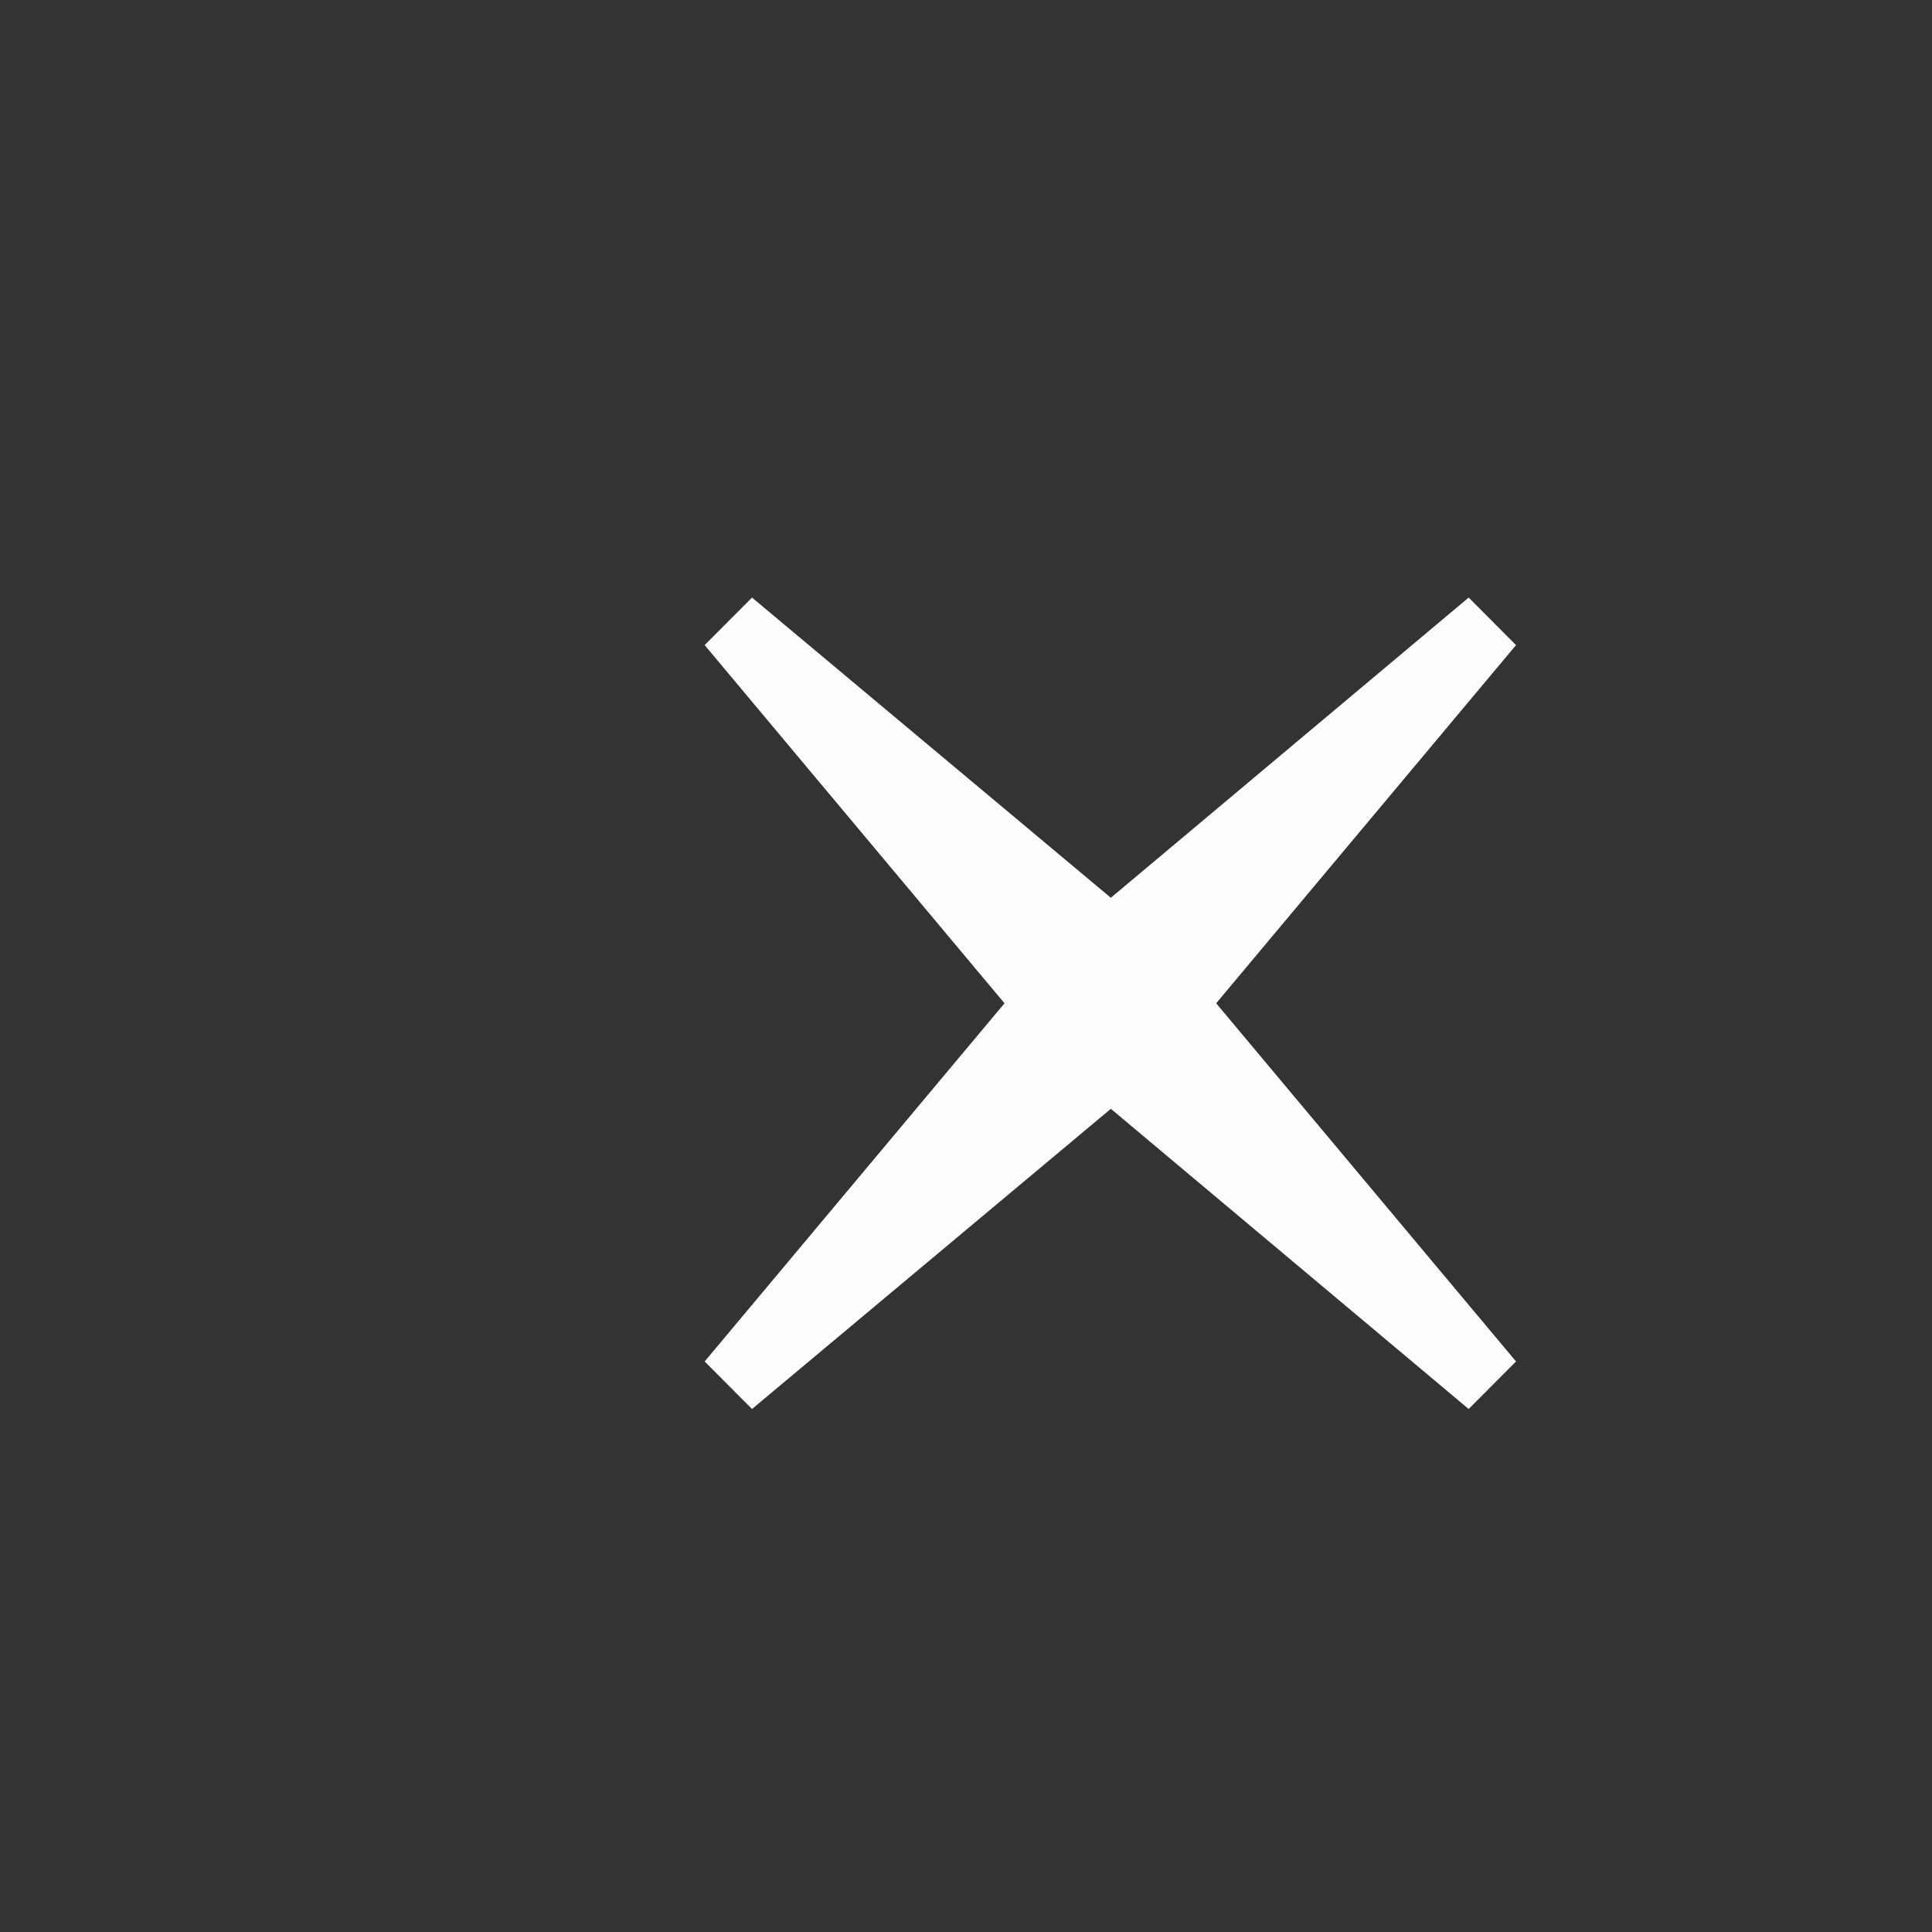 <?xml version="1.0" encoding="UTF-8" standalone="no"?>
<!-- Created with Inkscape (http://www.inkscape.org/) -->

<svg
   xmlns:dc="http://purl.org/dc/elements/1.1/"
   xmlns:cc="http://creativecommons.org/ns#"
   xmlns:rdf="http://www.w3.org/1999/02/22-rdf-syntax-ns#"
   xmlns:svg="http://www.w3.org/2000/svg"
   xmlns="http://www.w3.org/2000/svg"
   xmlns:sodipodi="http://sodipodi.sourceforge.net/DTD/sodipodi-0.dtd"
   xmlns:inkscape="http://www.inkscape.org/namespaces/inkscape"
   width="100px"
   height="100px"
   viewBox="0 0 100 100"
   version="1.1"
   id="SVGRoot"
   inkscape:version="0.92.3 (2405546, 2018-03-11)"
   sodipodi:docname="close_search.svg">
  <rect x="0" y="0" width="100" height="100" fill="#333333" stroke="none"/>
  <sodipodi:namedview
     id="base"
     pagecolor="#ffffff"
     bordercolor="#666666"
     borderopacity="1.0"
     inkscape:pageopacity="0.0"
     inkscape:pageshadow="2"
     inkscape:zoom="2"
     inkscape:cx="-52.526655"
     inkscape:cy="83.378578"
     inkscape:document-units="px"
     inkscape:current-layer="layer1"
     showgrid="false"
     inkscape:window-width="1366"
     inkscape:window-height="703"
     inkscape:window-x="0"
     inkscape:window-y="0"
     inkscape:window-maximized="1"
     inkscape:grid-bbox="true"
     inkscape:pagecheckerboard="true" />
  <defs
     id="defs1418" />
  <g
     id="layer1"
     inkscape:groupmode="layer"
     inkscape:label="Layer 1">
    <g
       transform="matrix(1.743,0,0,1.75,13.814,8.18)"
       id="surface1"
       style="fill:#fcfcfc;fill-opacity:1">
      <path
         d="M 14.406,13 13,14.406 21.904,25 13,35.594 14.406,37 25.062,28.121 35.688,37 37.094,35.594 28.19,25 37.094,14.406 35.688,13 25.062,21.879 Z"
         id="path2"
         inkscape:connector-curvature="0"
         style="fill:#fcfcfc;fill-opacity:1"
         sodipodi:nodetypes="ccccccccccccc" />
    </g>
  </g>
</svg>

